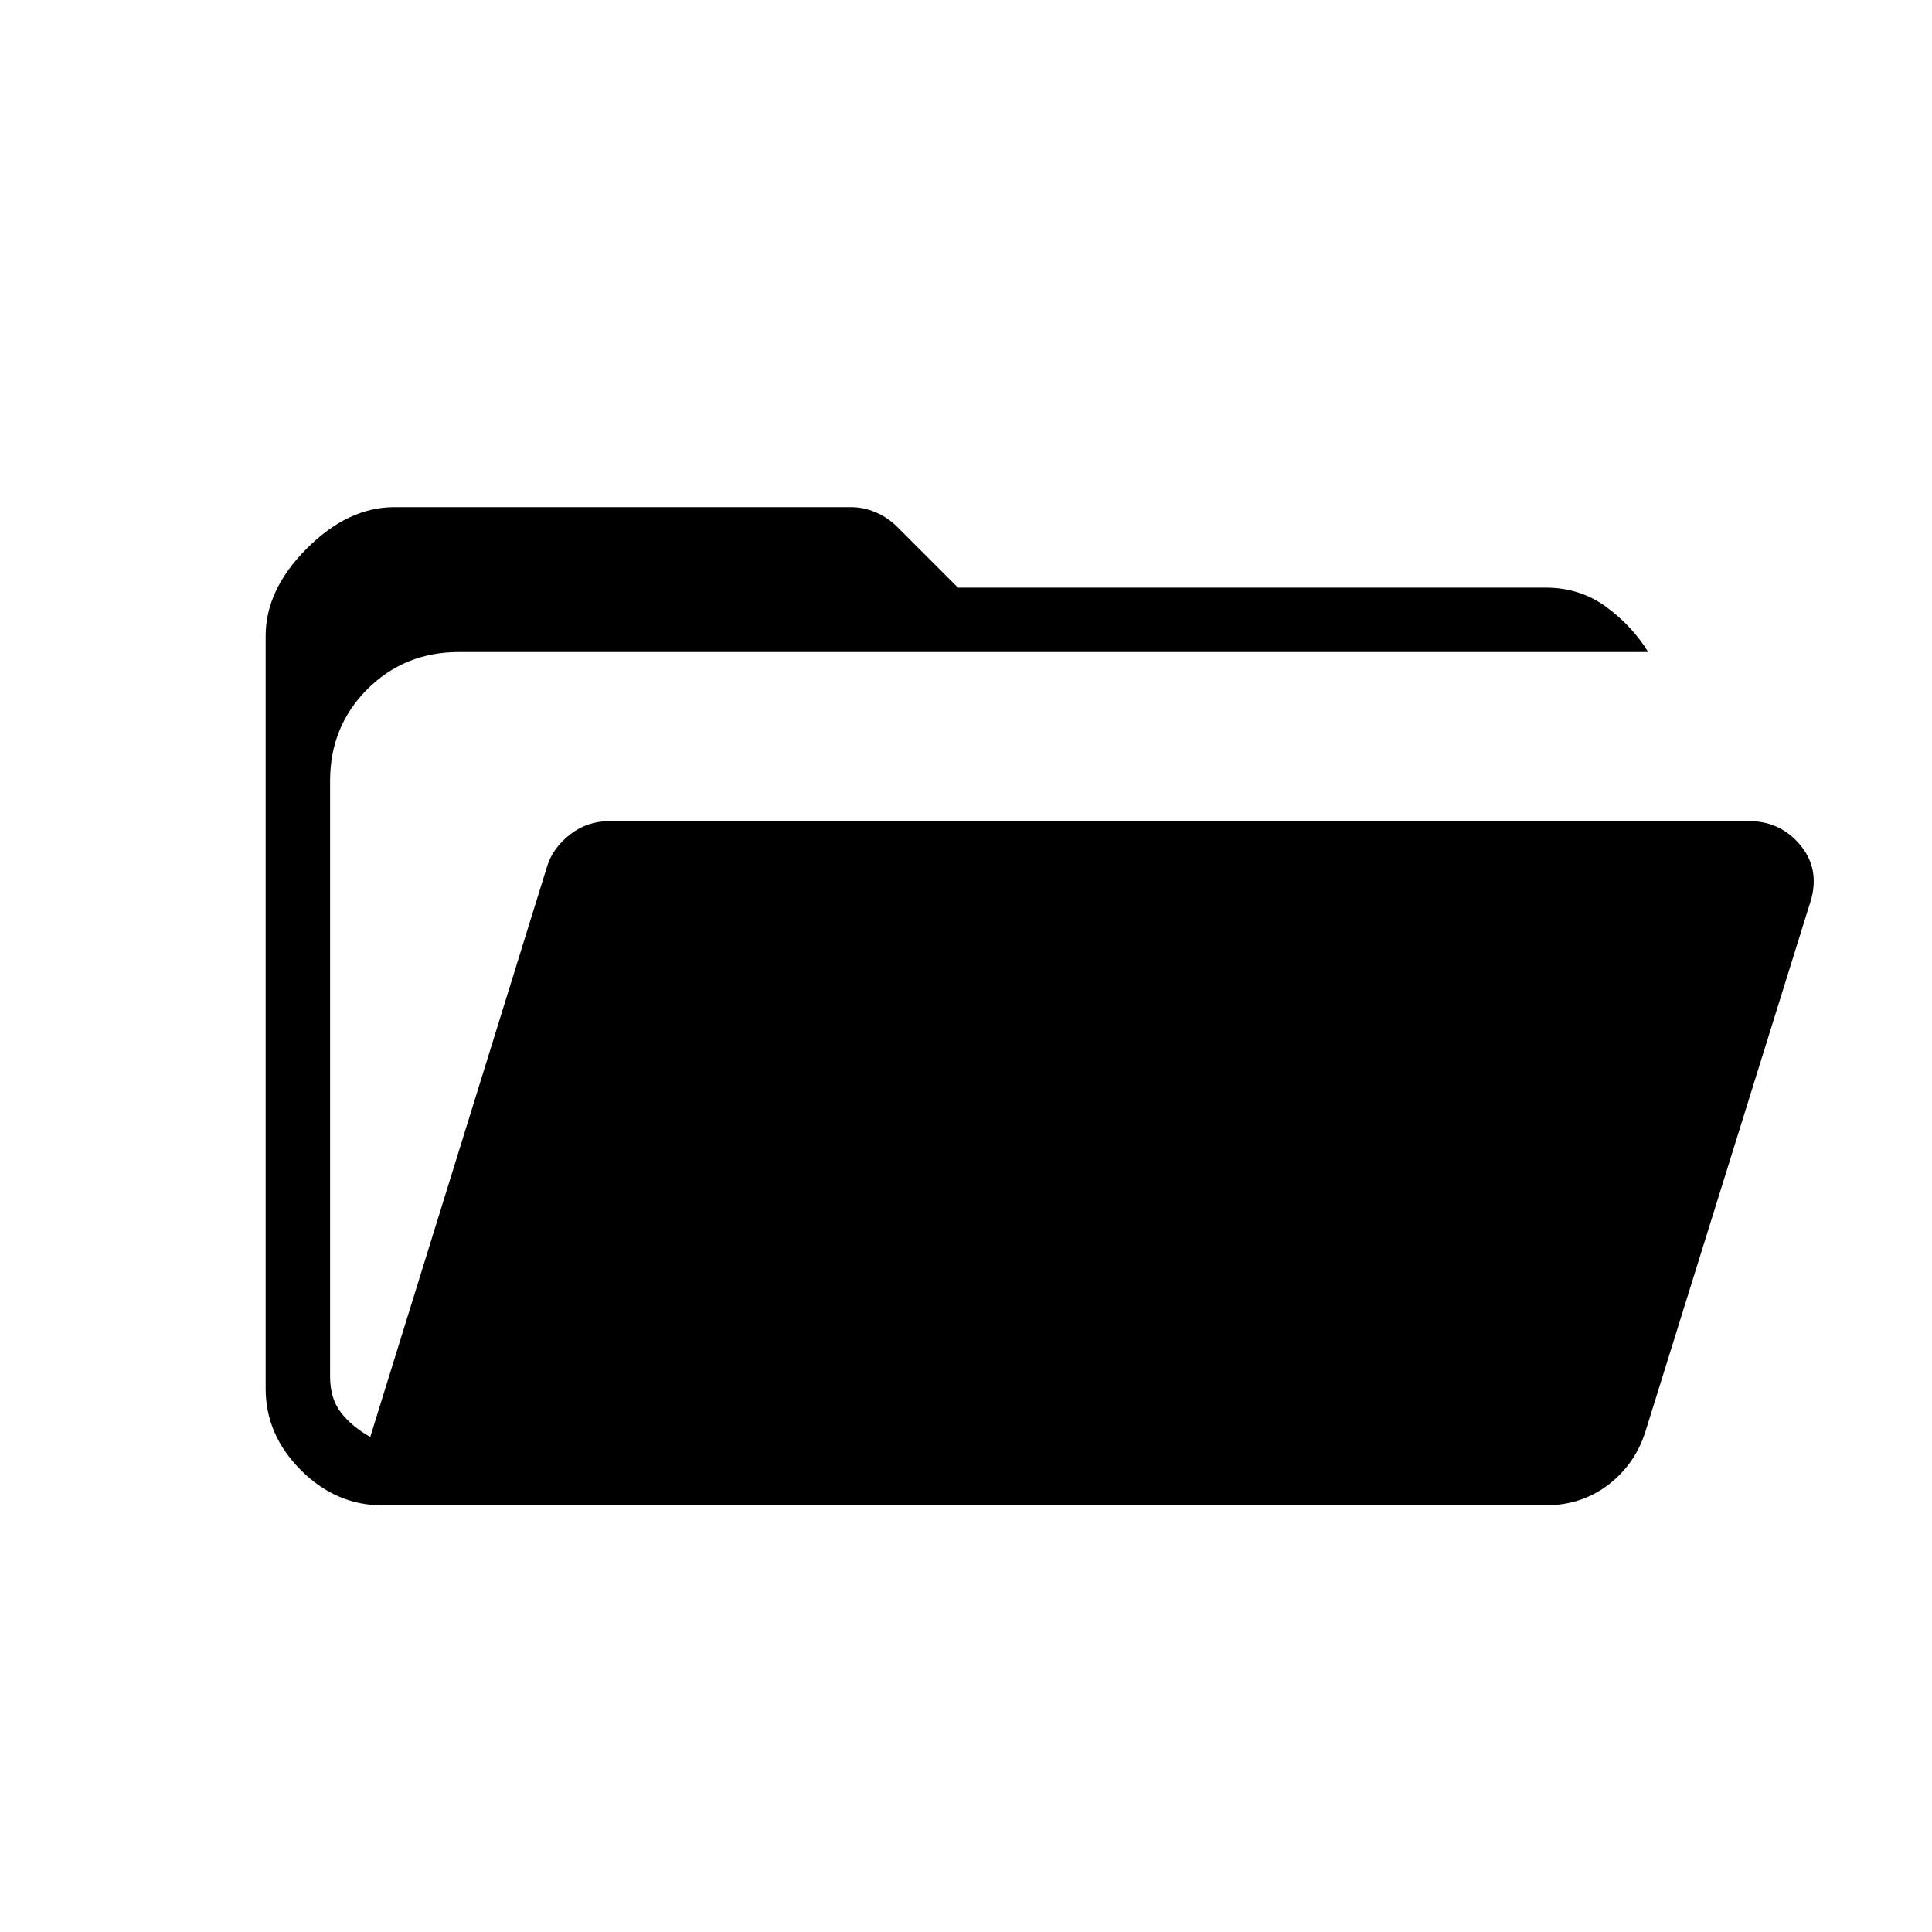 <svg xmlns="http://www.w3.org/2000/svg" height="20" width="20"><path d="M3.958 15.583Q3.479 15.583 3.115 15.219Q2.75 14.854 2.75 14.375V6.583Q2.75 6.104 3.177 5.677Q3.604 5.25 4.083 5.25H8.812Q8.938 5.25 9.062 5.302Q9.188 5.354 9.292 5.458L9.917 6.083H16Q16.354 6.083 16.625 6.281Q16.896 6.479 17.062 6.75H4.75Q4.188 6.75 3.802 7.135Q3.417 7.521 3.417 8.083V14.25Q3.417 14.479 3.531 14.625Q3.646 14.771 3.833 14.875L5.667 8.958Q5.729 8.771 5.906 8.635Q6.083 8.5 6.312 8.5H18.104Q18.438 8.5 18.646 8.76Q18.854 9.021 18.729 9.375L17.042 14.792Q16.938 15.146 16.656 15.365Q16.375 15.583 16 15.583Z"/></svg>